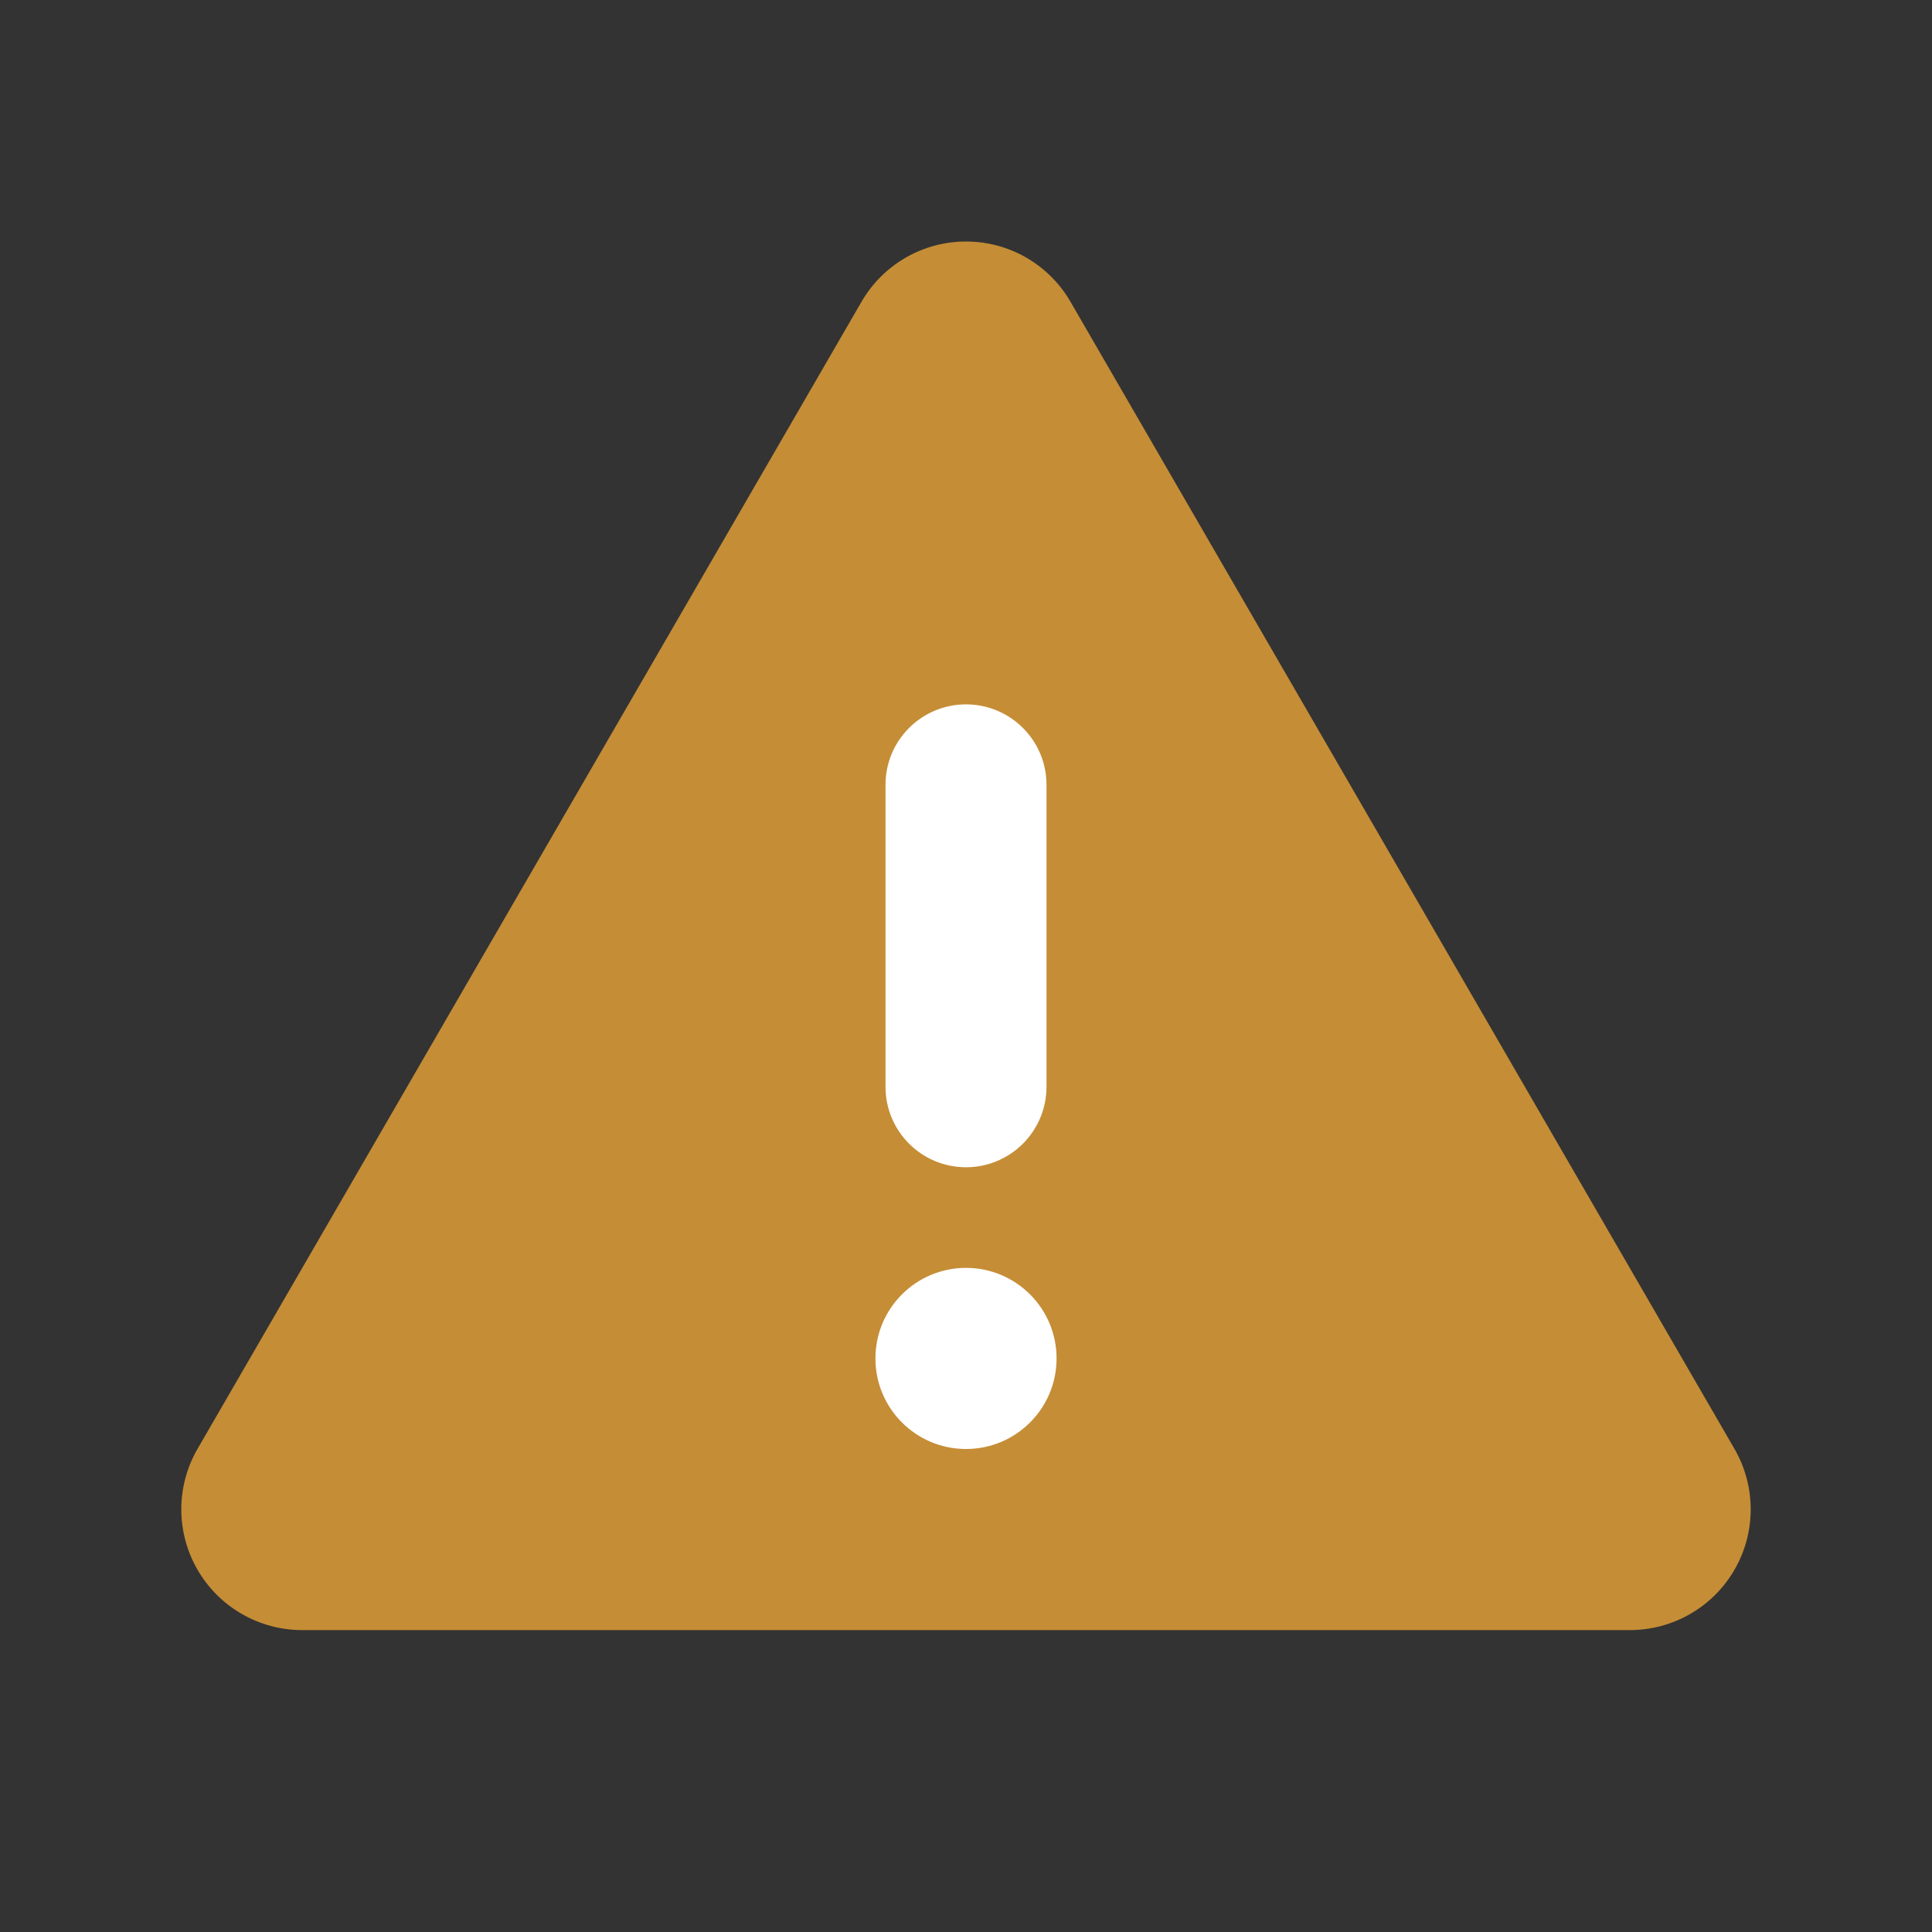 <!--
  - Copyright (c) 2024. Devtron Inc.
  -
  - Licensed under the Apache License, Version 2.0 (the "License");
  - you may not use this file except in compliance with the License.
  - You may obtain a copy of the License at
  -
  -     http://www.apache.org/licenses/LICENSE-2.0
  -
  - Unless required by applicable law or agreed to in writing, software
  - distributed under the License is distributed on an "AS IS" BASIS,
  - WITHOUT WARRANTIES OR CONDITIONS OF ANY KIND, either express or implied.
  - See the License for the specific language governing permissions and
  - limitations under the License.
  -->

<svg width="48" height="48" viewBox="0 0 48 48" fill="none" xmlns="http://www.w3.org/2000/svg">
<rect x="0" y="0" width="48" height="48" fill="#333333" stroke="none"/>
<path d="M21.404 7.497L4.908 35.996C4.644 36.452 4.505 36.969 4.504 37.496C4.504 38.023 4.642 38.541 4.906 38.997C5.169 39.454 5.548 39.833 6.004 40.096C6.46 40.36 6.978 40.499 7.504 40.499H40.496C41.022 40.499 41.54 40.36 41.996 40.096C42.453 39.833 42.831 39.454 43.094 38.997C43.358 38.541 43.496 38.023 43.496 37.496C43.495 36.969 43.356 36.452 43.092 35.996L26.596 7.497C26.333 7.042 25.954 6.664 25.499 6.401C25.043 6.138 24.526 6 24 6C23.474 6 22.957 6.138 22.501 6.401C22.046 6.664 21.667 7.042 21.404 7.497Z" fill="#C58D36"/>
<path fill-rule="evenodd" clip-rule="evenodd" d="M26 19.5C26 18.395 25.105 17.5 24 17.5C22.895 17.5 22 18.395 22 19.5V27C22 28.105 22.895 29 24 29C25.105 29 26 28.105 26 27V19.5ZM26.25 33.75C26.25 34.993 25.243 36 24 36C22.757 36 21.75 34.993 21.75 33.75C21.75 32.507 22.757 31.5 24 31.5C25.243 31.5 26.25 32.507 26.25 33.75Z" fill="white"/>
</svg>
